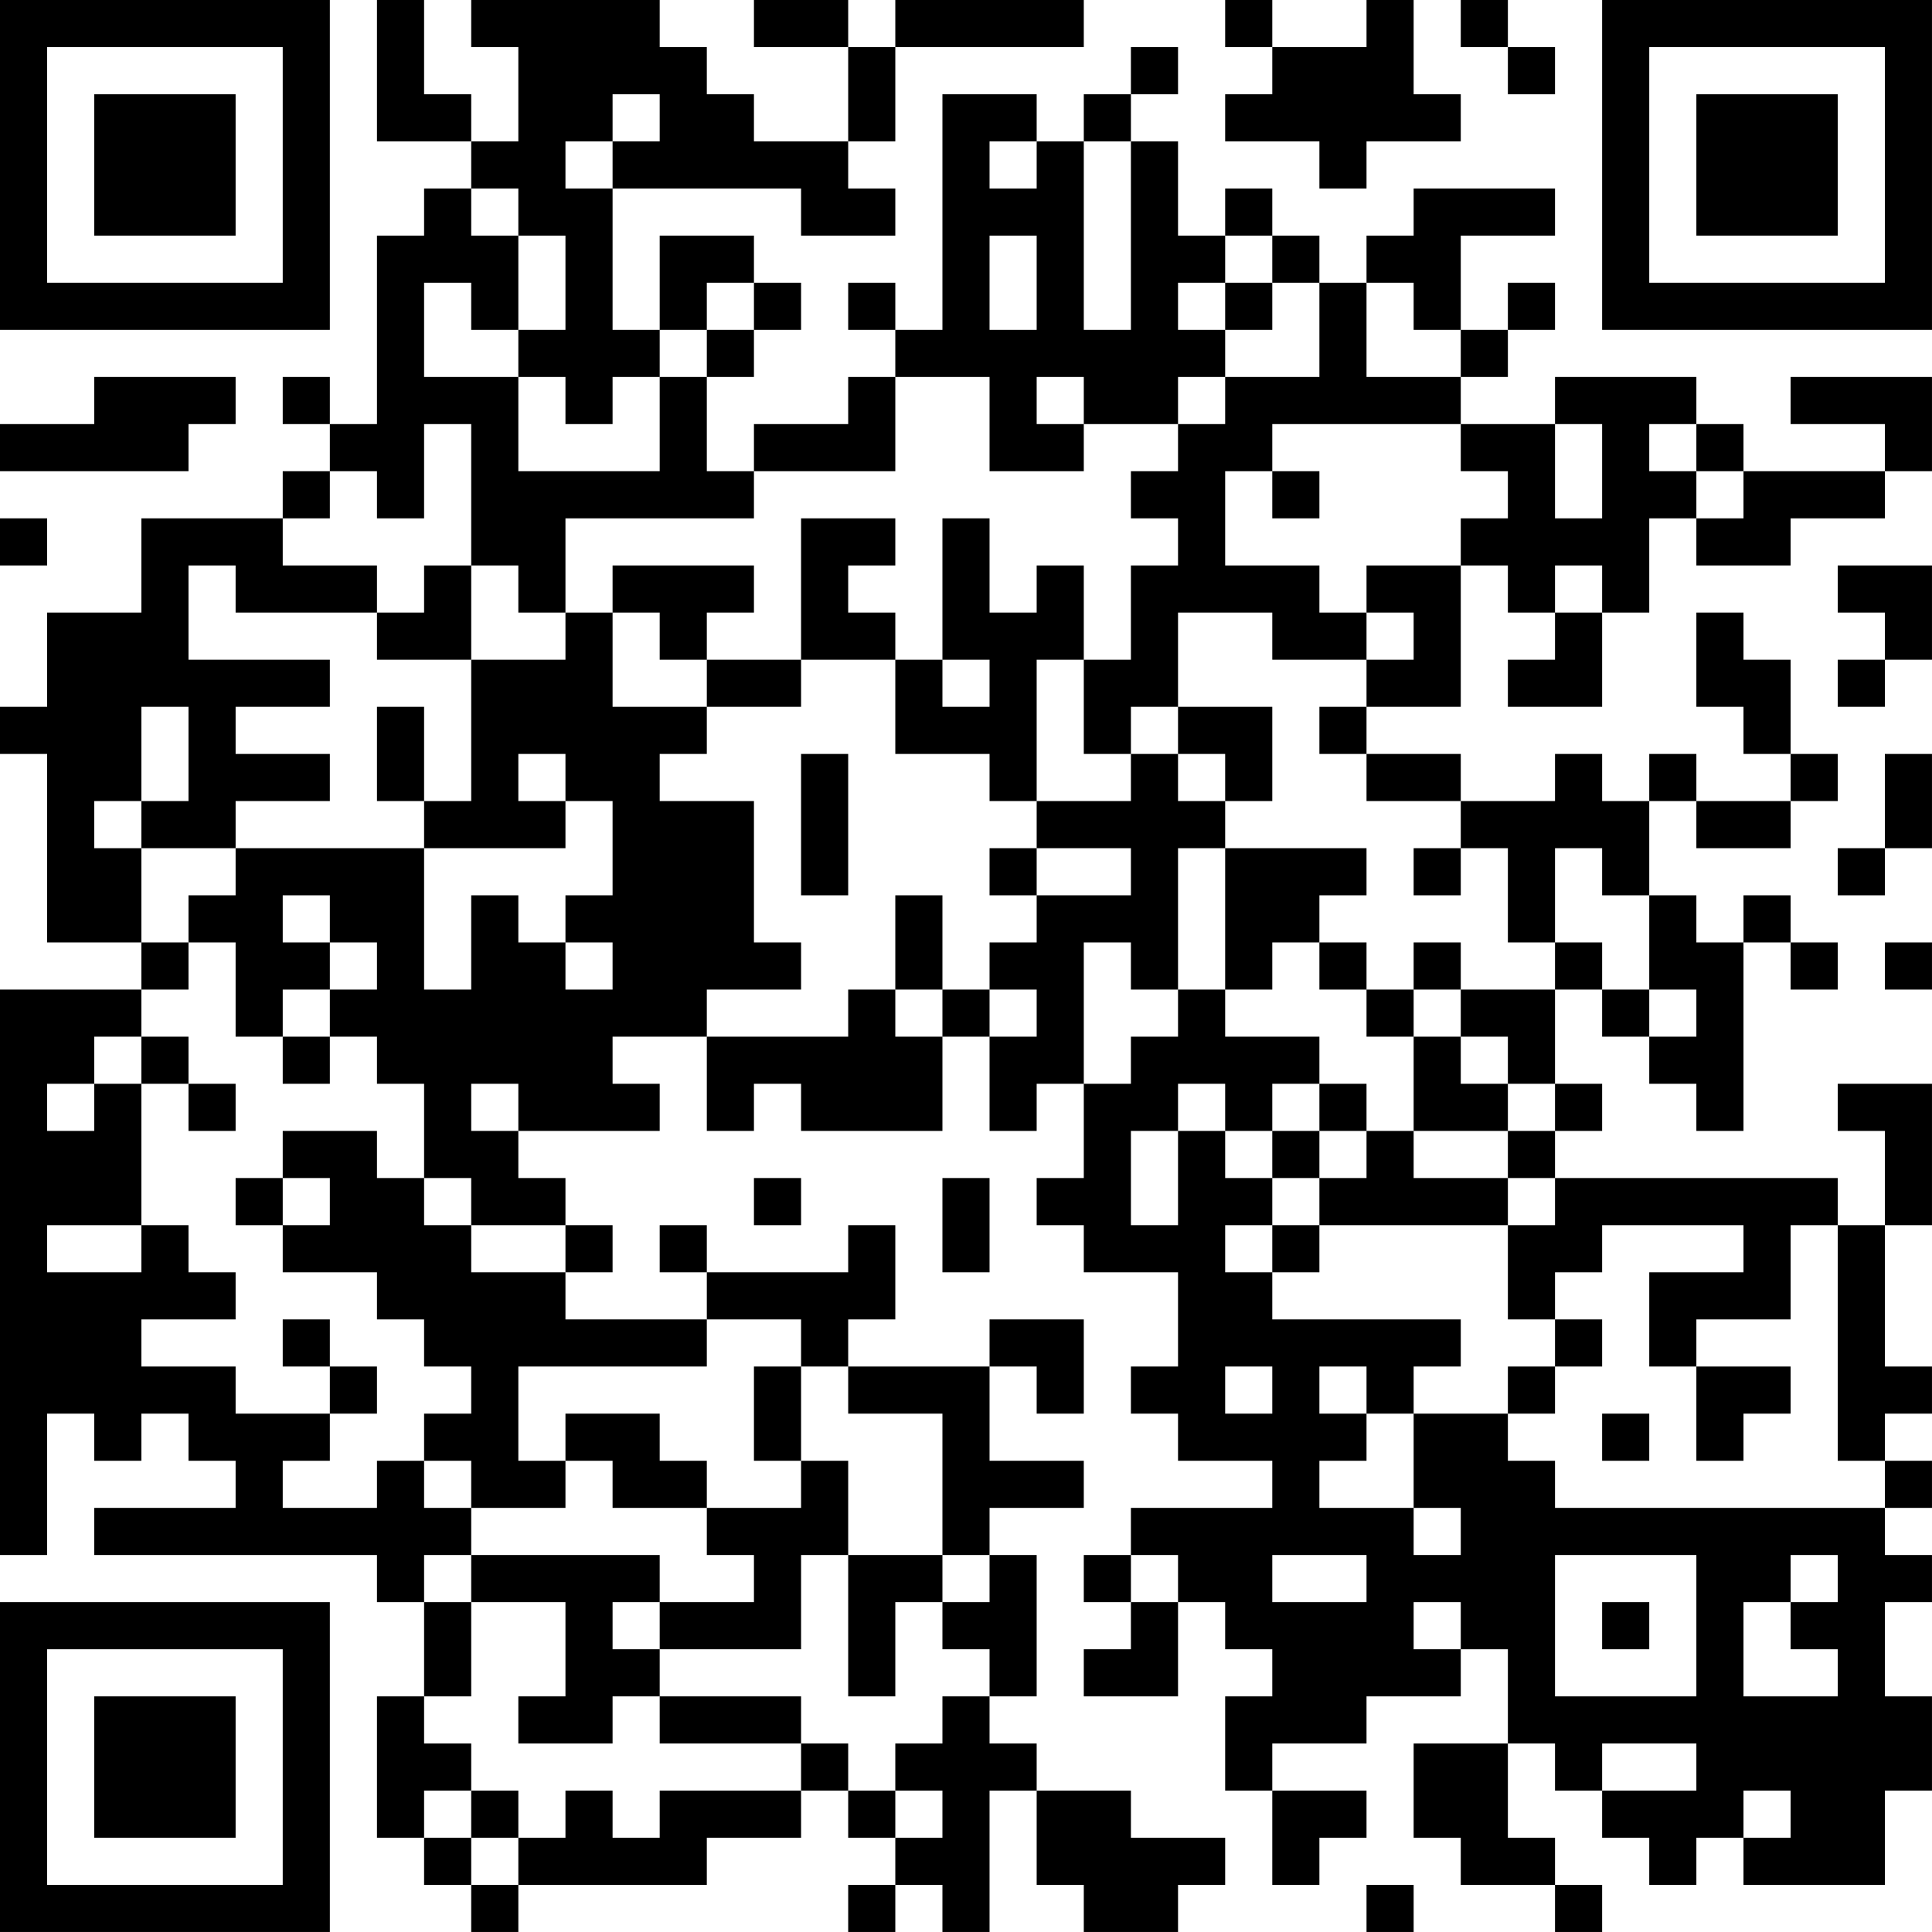 <?xml version="1.0" encoding="UTF-8"?>
<svg xmlns="http://www.w3.org/2000/svg" version="1.1" width="200" height="200" viewBox="0 0 200 200"><rect x="0" y="0" width="200" height="200" fill="#ffffff"/><g transform="scale(4.878)"><g transform="translate(0,0)"><path fill-rule="evenodd" d="M8 0L8 3L10 3L10 4L9 4L9 5L8 5L8 9L7 9L7 8L6 8L6 9L7 9L7 10L6 10L6 11L3 11L3 13L1 13L1 15L0 15L0 16L1 16L1 20L3 20L3 21L0 21L0 33L1 33L1 30L2 30L2 31L3 31L3 30L4 30L4 31L5 31L5 32L2 32L2 33L8 33L8 34L9 34L9 36L8 36L8 39L9 39L9 40L10 40L10 41L11 41L11 40L15 40L15 39L17 39L17 38L18 38L18 39L19 39L19 40L18 40L18 41L19 41L19 40L20 40L20 41L21 41L21 38L22 38L22 40L23 40L23 41L25 41L25 40L26 40L26 39L24 39L24 38L22 38L22 37L21 37L21 36L22 36L22 33L21 33L21 32L23 32L23 31L21 31L21 29L22 29L22 30L23 30L23 28L21 28L21 29L18 29L18 28L19 28L19 26L18 26L18 27L15 27L15 26L14 26L14 27L15 27L15 28L12 28L12 27L13 27L13 26L12 26L12 25L11 25L11 24L14 24L14 23L13 23L13 22L15 22L15 24L16 24L16 23L17 23L17 24L20 24L20 22L21 22L21 24L22 24L22 23L23 23L23 25L22 25L22 26L23 26L23 27L25 27L25 29L24 29L24 30L25 30L25 31L27 31L27 32L24 32L24 33L23 33L23 34L24 34L24 35L23 35L23 36L25 36L25 34L26 34L26 35L27 35L27 36L26 36L26 38L27 38L27 40L28 40L28 39L29 39L29 38L27 38L27 37L29 37L29 36L31 36L31 35L32 35L32 37L30 37L30 39L31 39L31 40L33 40L33 41L34 41L34 40L33 40L33 39L32 39L32 37L33 37L33 38L34 38L34 39L35 39L35 40L36 40L36 39L37 39L37 40L40 40L40 38L41 38L41 36L40 36L40 34L41 34L41 33L40 33L40 32L41 32L41 31L40 31L40 30L41 30L41 29L40 29L40 26L41 26L41 23L39 23L39 24L40 24L40 26L39 26L39 25L33 25L33 24L34 24L34 23L33 23L33 21L34 21L34 22L35 22L35 23L36 23L36 24L37 24L37 20L38 20L38 21L39 21L39 20L38 20L38 19L37 19L37 20L36 20L36 19L35 19L35 17L36 17L36 18L38 18L38 17L39 17L39 16L38 16L38 14L37 14L37 13L36 13L36 15L37 15L37 16L38 16L38 17L36 17L36 16L35 16L35 17L34 17L34 16L33 16L33 17L31 17L31 16L29 16L29 15L31 15L31 12L32 12L32 13L33 13L33 14L32 14L32 15L34 15L34 13L35 13L35 11L36 11L36 12L38 12L38 11L40 11L40 10L41 10L41 8L38 8L38 9L40 9L40 10L37 10L37 9L36 9L36 8L33 8L33 9L31 9L31 8L32 8L32 7L33 7L33 6L32 6L32 7L31 7L31 5L33 5L33 4L30 4L30 5L29 5L29 6L28 6L28 5L27 5L27 4L26 4L26 5L25 5L25 3L24 3L24 2L25 2L25 1L24 1L24 2L23 2L23 3L22 3L22 2L20 2L20 7L19 7L19 6L18 6L18 7L19 7L19 8L18 8L18 9L16 9L16 10L15 10L15 8L16 8L16 7L17 7L17 6L16 6L16 5L14 5L14 7L13 7L13 4L17 4L17 5L19 5L19 4L18 4L18 3L19 3L19 1L23 1L23 0L19 0L19 1L18 1L18 0L16 0L16 1L18 1L18 3L16 3L16 2L15 2L15 1L14 1L14 0L10 0L10 1L11 1L11 3L10 3L10 2L9 2L9 0ZM26 0L26 1L27 1L27 2L26 2L26 3L28 3L28 4L29 4L29 3L31 3L31 2L30 2L30 0L29 0L29 1L27 1L27 0ZM31 0L31 1L32 1L32 2L33 2L33 1L32 1L32 0ZM13 2L13 3L12 3L12 4L13 4L13 3L14 3L14 2ZM21 3L21 4L22 4L22 3ZM23 3L23 7L24 7L24 3ZM10 4L10 5L11 5L11 7L10 7L10 6L9 6L9 8L11 8L11 10L14 10L14 8L15 8L15 7L16 7L16 6L15 6L15 7L14 7L14 8L13 8L13 9L12 9L12 8L11 8L11 7L12 7L12 5L11 5L11 4ZM21 5L21 7L22 7L22 5ZM26 5L26 6L25 6L25 7L26 7L26 8L25 8L25 9L23 9L23 8L22 8L22 9L23 9L23 10L21 10L21 8L19 8L19 10L16 10L16 11L12 11L12 13L11 13L11 12L10 12L10 9L9 9L9 11L8 11L8 10L7 10L7 11L6 11L6 12L8 12L8 13L5 13L5 12L4 12L4 14L7 14L7 15L5 15L5 16L7 16L7 17L5 17L5 18L3 18L3 17L4 17L4 15L3 15L3 17L2 17L2 18L3 18L3 20L4 20L4 21L3 21L3 22L2 22L2 23L1 23L1 24L2 24L2 23L3 23L3 26L1 26L1 27L3 27L3 26L4 26L4 27L5 27L5 28L3 28L3 29L5 29L5 30L7 30L7 31L6 31L6 32L8 32L8 31L9 31L9 32L10 32L10 33L9 33L9 34L10 34L10 36L9 36L9 37L10 37L10 38L9 38L9 39L10 39L10 40L11 40L11 39L12 39L12 38L13 38L13 39L14 39L14 38L17 38L17 37L18 37L18 38L19 38L19 39L20 39L20 38L19 38L19 37L20 37L20 36L21 36L21 35L20 35L20 34L21 34L21 33L20 33L20 30L18 30L18 29L17 29L17 28L15 28L15 29L11 29L11 31L12 31L12 32L10 32L10 31L9 31L9 30L10 30L10 29L9 29L9 28L8 28L8 27L6 27L6 26L7 26L7 25L6 25L6 24L8 24L8 25L9 25L9 26L10 26L10 27L12 27L12 26L10 26L10 25L9 25L9 23L8 23L8 22L7 22L7 21L8 21L8 20L7 20L7 19L6 19L6 20L7 20L7 21L6 21L6 22L5 22L5 20L4 20L4 19L5 19L5 18L9 18L9 21L10 21L10 19L11 19L11 20L12 20L12 21L13 21L13 20L12 20L12 19L13 19L13 17L12 17L12 16L11 16L11 17L12 17L12 18L9 18L9 17L10 17L10 14L12 14L12 13L13 13L13 15L15 15L15 16L14 16L14 17L16 17L16 20L17 20L17 21L15 21L15 22L18 22L18 21L19 21L19 22L20 22L20 21L21 21L21 22L22 22L22 21L21 21L21 20L22 20L22 19L24 19L24 18L22 18L22 17L24 17L24 16L25 16L25 17L26 17L26 18L25 18L25 21L24 21L24 20L23 20L23 23L24 23L24 22L25 22L25 21L26 21L26 22L28 22L28 23L27 23L27 24L26 24L26 23L25 23L25 24L24 24L24 26L25 26L25 24L26 24L26 25L27 25L27 26L26 26L26 27L27 27L27 28L31 28L31 29L30 29L30 30L29 30L29 29L28 29L28 30L29 30L29 31L28 31L28 32L30 32L30 33L31 33L31 32L30 32L30 30L32 30L32 31L33 31L33 32L40 32L40 31L39 31L39 26L38 26L38 28L36 28L36 29L35 29L35 27L37 27L37 26L34 26L34 27L33 27L33 28L32 28L32 26L33 26L33 25L32 25L32 24L33 24L33 23L32 23L32 22L31 22L31 21L33 21L33 20L34 20L34 21L35 21L35 22L36 22L36 21L35 21L35 19L34 19L34 18L33 18L33 20L32 20L32 18L31 18L31 17L29 17L29 16L28 16L28 15L29 15L29 14L30 14L30 13L29 13L29 12L31 12L31 11L32 11L32 10L31 10L31 9L27 9L27 10L26 10L26 12L28 12L28 13L29 13L29 14L27 14L27 13L25 13L25 15L24 15L24 16L23 16L23 14L24 14L24 12L25 12L25 11L24 11L24 10L25 10L25 9L26 9L26 8L28 8L28 6L27 6L27 5ZM26 6L26 7L27 7L27 6ZM29 6L29 8L31 8L31 7L30 7L30 6ZM2 8L2 9L0 9L0 10L4 10L4 9L5 9L5 8ZM33 9L33 11L34 11L34 9ZM35 9L35 10L36 10L36 11L37 11L37 10L36 10L36 9ZM27 10L27 11L28 11L28 10ZM0 11L0 12L1 12L1 11ZM17 11L17 14L15 14L15 13L16 13L16 12L13 12L13 13L14 13L14 14L15 14L15 15L17 15L17 14L19 14L19 16L21 16L21 17L22 17L22 14L23 14L23 12L22 12L22 13L21 13L21 11L20 11L20 14L19 14L19 13L18 13L18 12L19 12L19 11ZM9 12L9 13L8 13L8 14L10 14L10 12ZM33 12L33 13L34 13L34 12ZM39 12L39 13L40 13L40 14L39 14L39 15L40 15L40 14L41 14L41 12ZM20 14L20 15L21 15L21 14ZM8 15L8 17L9 17L9 15ZM25 15L25 16L26 16L26 17L27 17L27 15ZM17 16L17 19L18 19L18 16ZM40 16L40 18L39 18L39 19L40 19L40 18L41 18L41 16ZM21 18L21 19L22 19L22 18ZM26 18L26 21L27 21L27 20L28 20L28 21L29 21L29 22L30 22L30 24L29 24L29 23L28 23L28 24L27 24L27 25L28 25L28 26L27 26L27 27L28 27L28 26L32 26L32 25L30 25L30 24L32 24L32 23L31 23L31 22L30 22L30 21L31 21L31 20L30 20L30 21L29 21L29 20L28 20L28 19L29 19L29 18ZM30 18L30 19L31 19L31 18ZM19 19L19 21L20 21L20 19ZM40 20L40 21L41 21L41 20ZM3 22L3 23L4 23L4 24L5 24L5 23L4 23L4 22ZM6 22L6 23L7 23L7 22ZM10 23L10 24L11 24L11 23ZM28 24L28 25L29 25L29 24ZM5 25L5 26L6 26L6 25ZM16 25L16 26L17 26L17 25ZM20 25L20 27L21 27L21 25ZM6 28L6 29L7 29L7 30L8 30L8 29L7 29L7 28ZM33 28L33 29L32 29L32 30L33 30L33 29L34 29L34 28ZM16 29L16 31L17 31L17 32L15 32L15 31L14 31L14 30L12 30L12 31L13 31L13 32L15 32L15 33L16 33L16 34L14 34L14 33L10 33L10 34L12 34L12 36L11 36L11 37L13 37L13 36L14 36L14 37L17 37L17 36L14 36L14 35L17 35L17 33L18 33L18 36L19 36L19 34L20 34L20 33L18 33L18 31L17 31L17 29ZM26 29L26 30L27 30L27 29ZM36 29L36 31L37 31L37 30L38 30L38 29ZM34 30L34 31L35 31L35 30ZM24 33L24 34L25 34L25 33ZM27 33L27 34L29 34L29 33ZM33 33L33 36L36 36L36 33ZM38 33L38 34L37 34L37 36L39 36L39 35L38 35L38 34L39 34L39 33ZM13 34L13 35L14 35L14 34ZM30 34L30 35L31 35L31 34ZM34 34L34 35L35 35L35 34ZM34 37L34 38L36 38L36 37ZM10 38L10 39L11 39L11 38ZM37 38L37 39L38 39L38 38ZM29 40L29 41L30 41L30 40ZM0 0L0 7L7 7L7 0ZM1 1L1 6L6 6L6 1ZM2 2L2 5L5 5L5 2ZM34 0L34 7L41 7L41 0ZM35 1L35 6L40 6L40 1ZM36 2L36 5L39 5L39 2ZM0 34L0 41L7 41L7 34ZM1 35L1 40L6 40L6 35ZM2 36L2 39L5 39L5 36Z" fill="#000000"/></g></g></svg>
